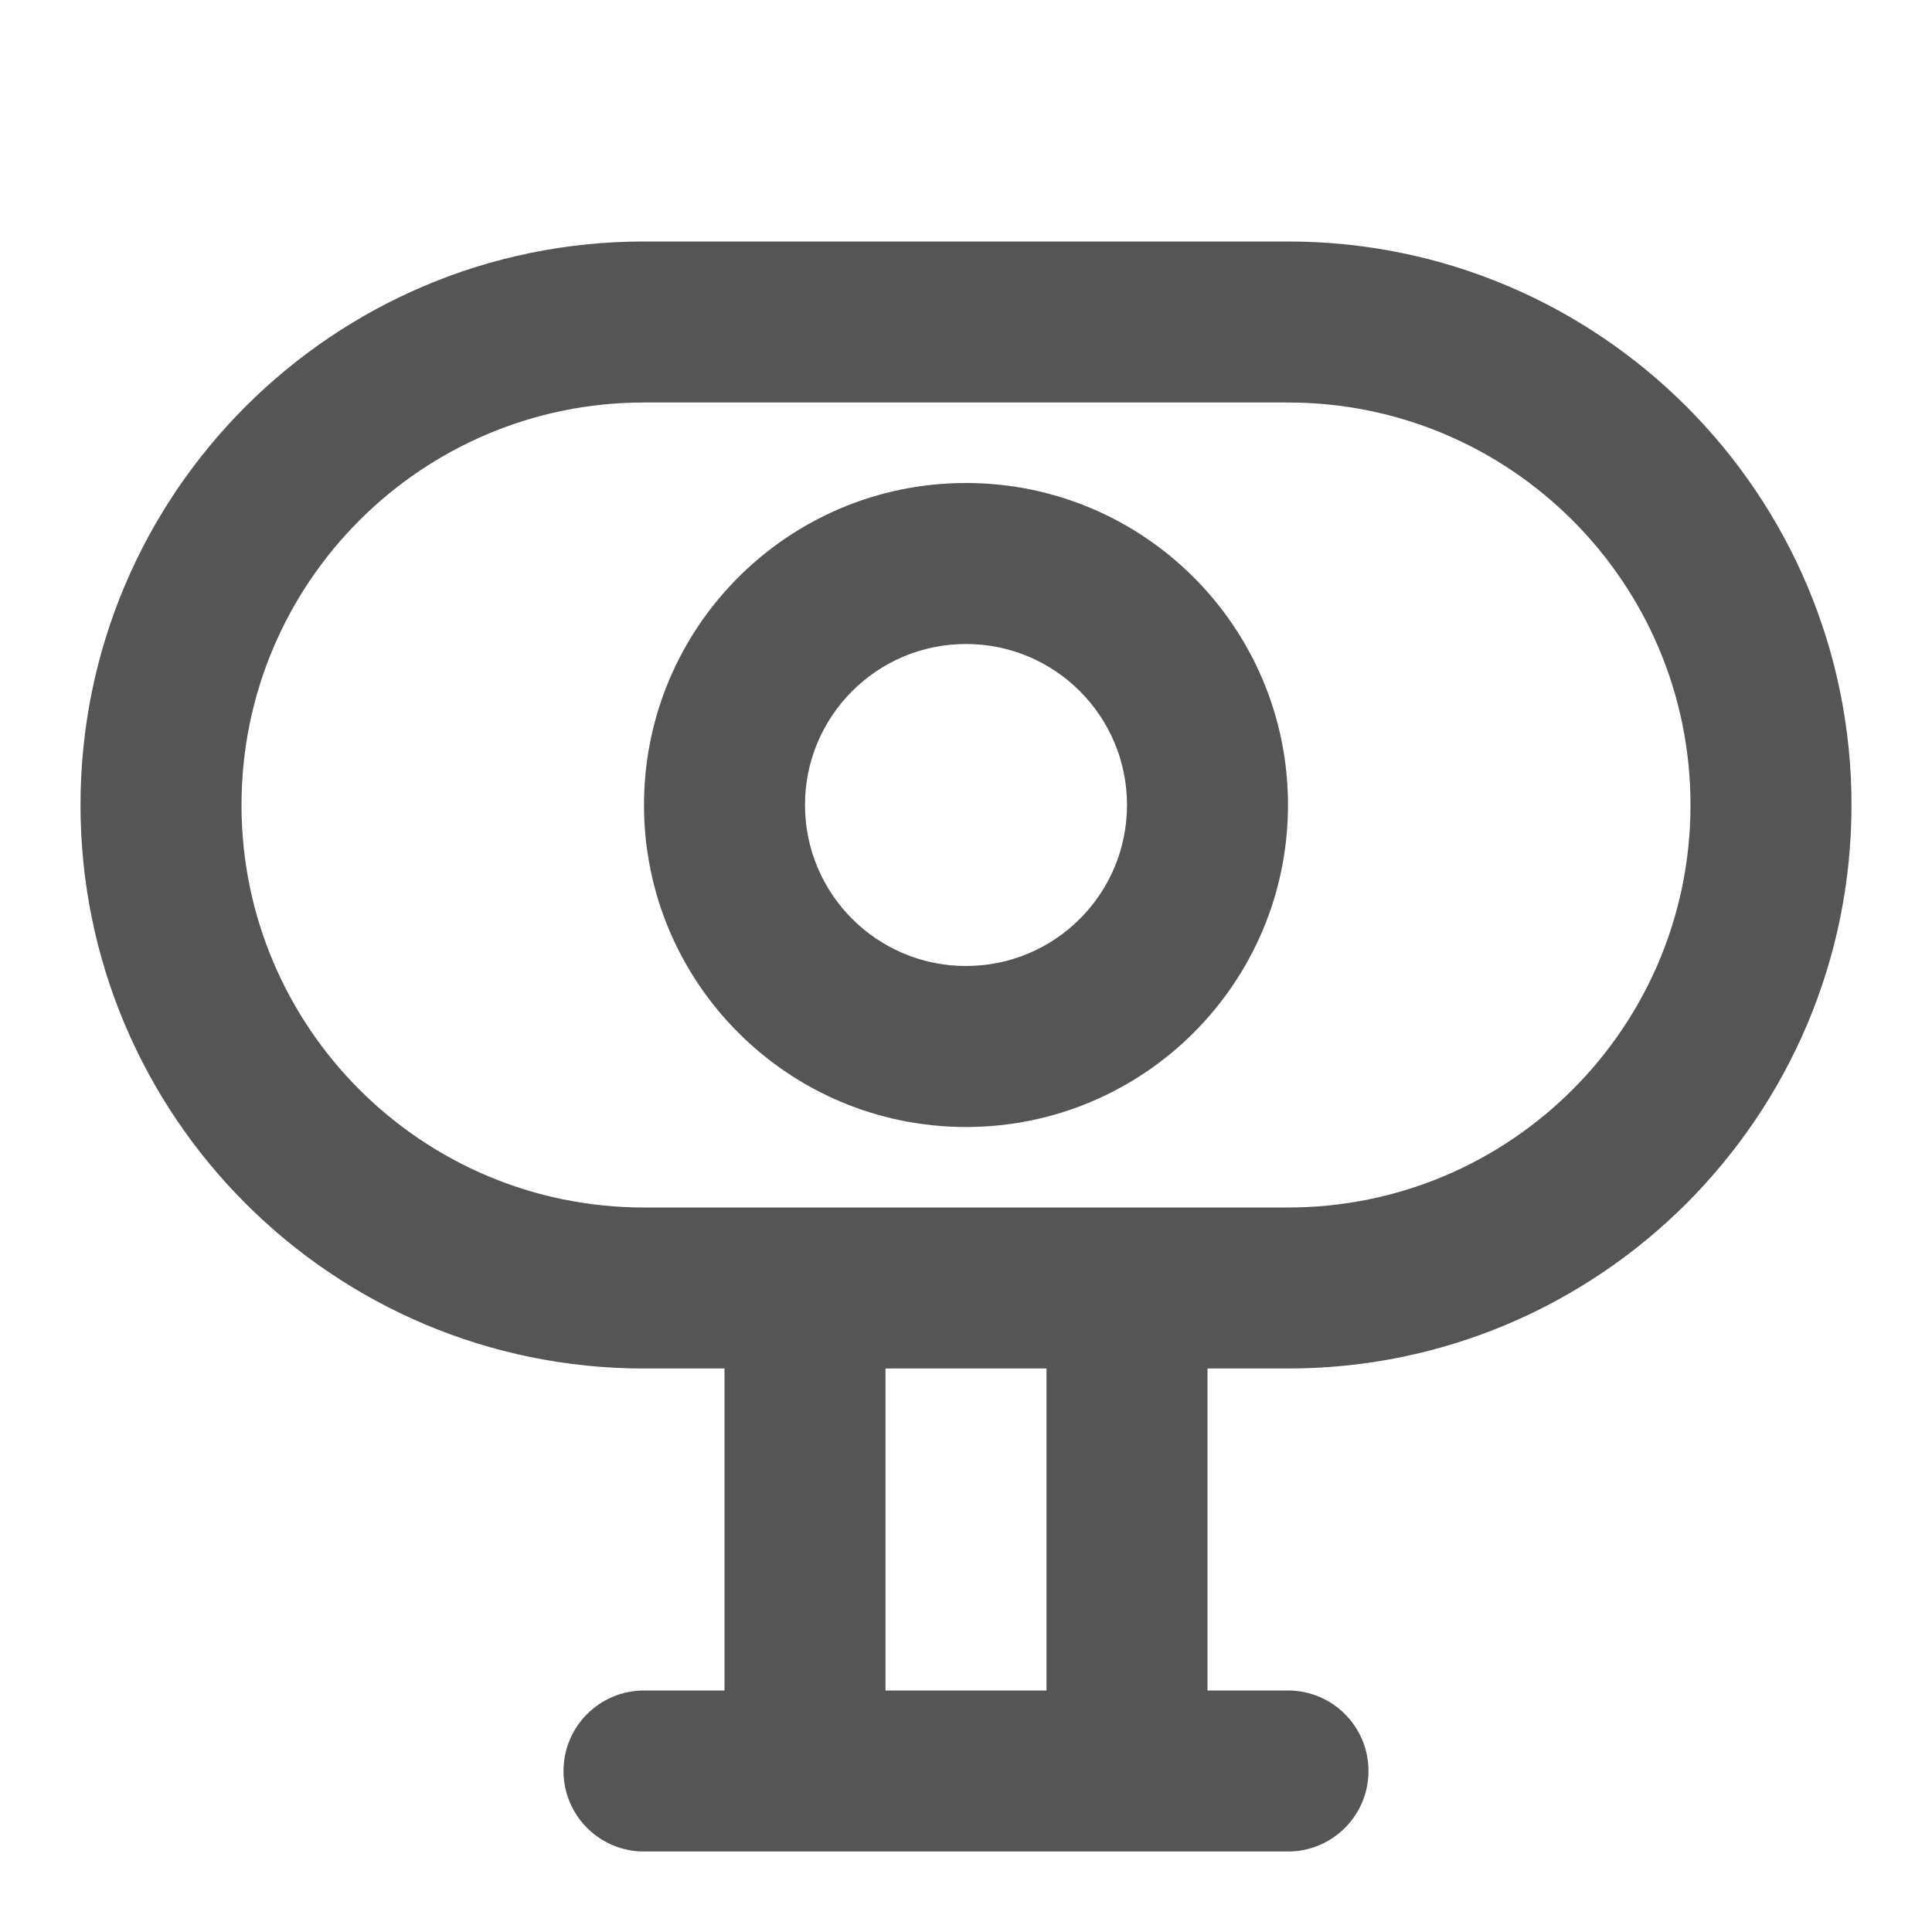 <svg width="24" height="24" viewBox="0 0 24 24" fill="none" xmlns="http://www.w3.org/2000/svg">
<path d="M16 3C19.866 3 23 6.134 23 10C23 13.866 19.866 17 16 17H15V21H16C16.552 21 17 21.448 17 22C17 22.552 16.552 23 16 23H8C7.448 23 7 22.552 7 22C7 21.448 7.448 21 8 21H9V17H8C4.134 17 1 13.866 1 10C1 6.134 4.134 3 8 3H16ZM11 21H13V17H11V21ZM8 5C5.239 5 3 7.239 3 10C3 12.761 5.239 15 8 15H16C18.761 15 21 12.761 21 10C21 7.239 18.761 5 16 5H8ZM12 6C14.209 6 16 7.791 16 10C16 12.209 14.209 14 12 14C9.791 14 8 12.209 8 10C8 7.791 9.791 6 12 6ZM12 8C10.895 8 10 8.895 10 10C10 11.105 10.895 12 12 12C13.105 12 14 11.105 14 10C14 8.895 13.105 8 12 8Z" fill="#555555"/>
</svg>
